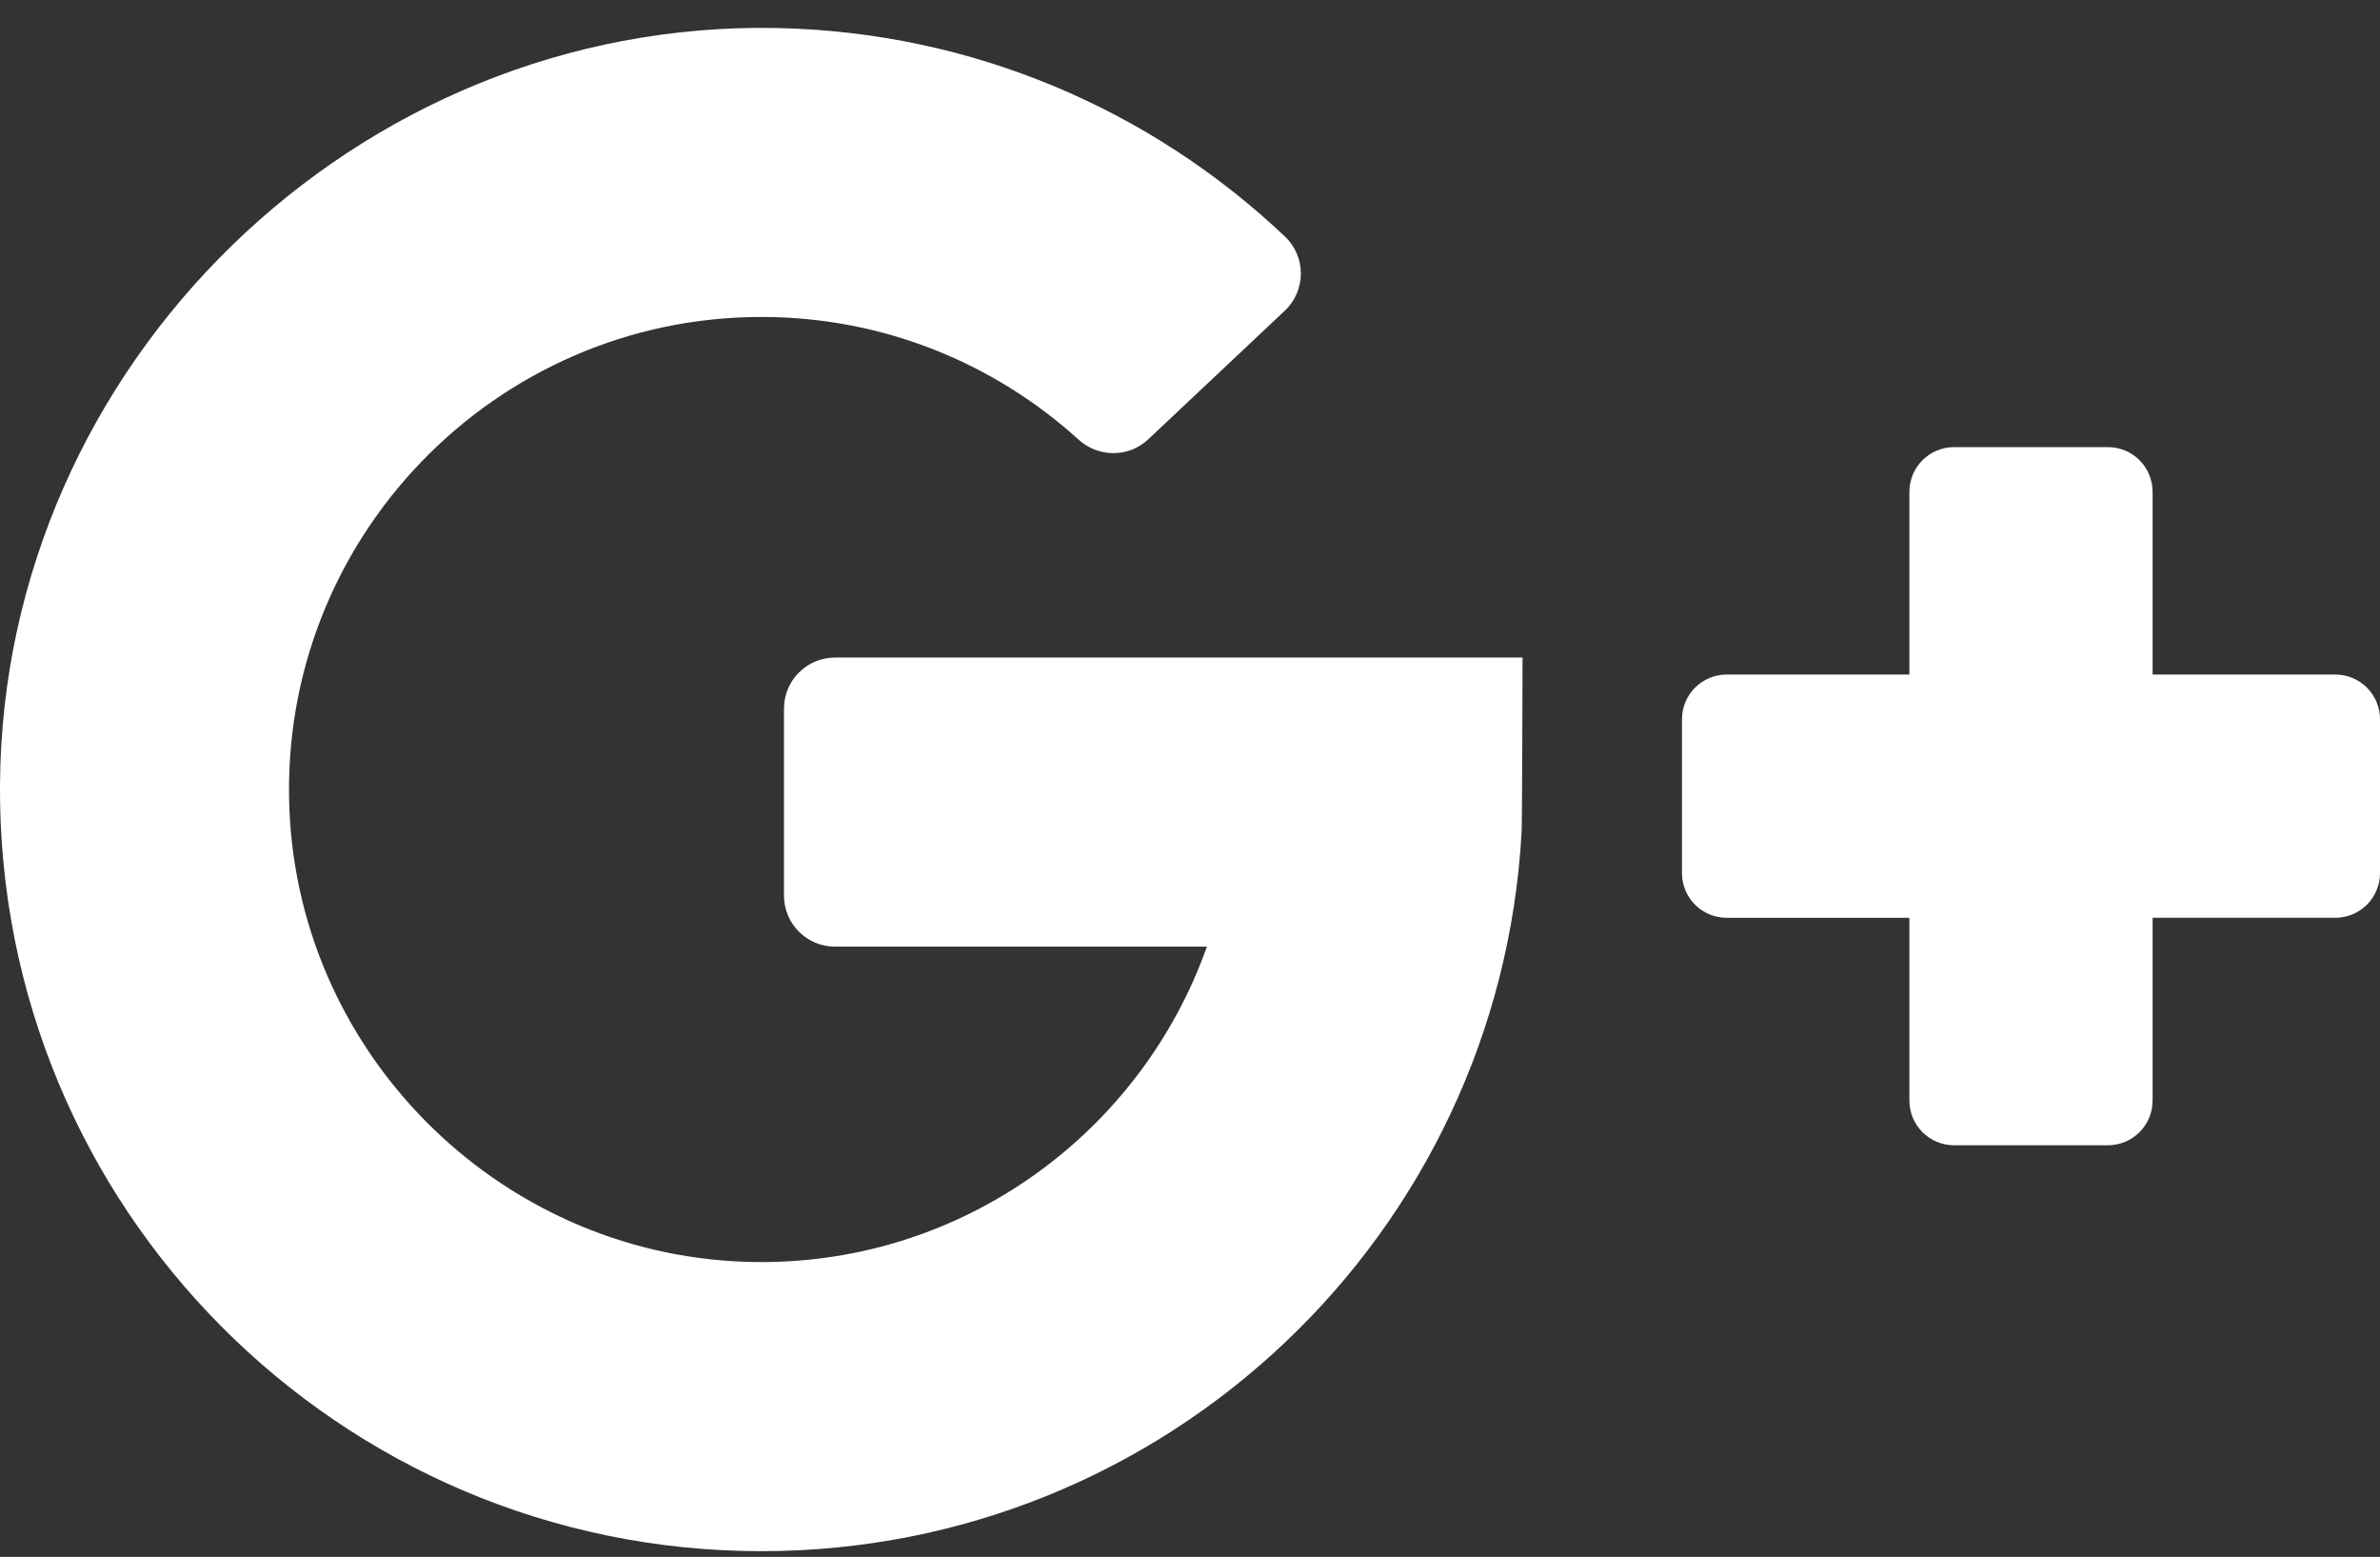 <?xml version="1.0" encoding="utf-8"?>
<!-- Generator: Adobe Illustrator 15.1.0, SVG Export Plug-In . SVG Version: 6.00 Build 0)  -->
<!DOCTYPE svg PUBLIC "-//W3C//DTD SVG 1.1//EN" "http://www.w3.org/Graphics/SVG/1.1/DTD/svg11.dtd">
<svg version="1.1" id="Layer_1" xmlns="http://www.w3.org/2000/svg" xmlns:xlink="http://www.w3.org/1999/xlink" x="0px" y="0px"
	 width="91.75px" height="60px" viewBox="0 0 91.75 60" enable-background="new 0 0 91.75 60" xml:space="preserve">
<rect x="0" y="0" width="91.75" height="60" fill="#333333" stroke="none"/>
<g>
	<path fill="#FFFFFF" d="M32.19,36.482h14.336c-2.518,7.114-9.332,12.214-17.311,12.156c-9.68-0.072-17.684-7.816-18.06-17.489
		c-0.403-10.369,7.917-18.934,18.198-18.934c4.701,0,8.991,1.791,12.224,4.726c0.768,0.696,1.933,0.7,2.687-0.009l5.264-4.956
		c0.824-0.775,0.828-2.084,0.006-2.861C44.405,4.257,37.524,1.228,29.938,1.08C13.753,0.764,0.113,14.032,0,30.218
		C-0.113,46.525,13.073,59.78,29.353,59.78c15.658,0,28.448-12.259,29.305-27.701c0.022-0.194,0.037-6.738,0.037-6.738H32.19
		c-1.086,0-1.967,0.881-1.967,1.967v7.208C30.224,35.604,31.104,36.482,32.19,36.482z"/>
	<path fill="#FFFFFF" d="M82.984,25.996v-7.042c0-0.952-0.772-1.723-1.724-1.723h-5.929c-0.951,0-1.723,0.771-1.723,1.723v7.042
		h-7.043c-0.952,0-1.724,0.771-1.724,1.724v5.927c0,0.953,0.771,1.724,1.724,1.724h7.043v7.042c0,0.953,0.771,1.724,1.723,1.724
		h5.929c0.951,0,1.724-0.771,1.724-1.724V35.37h7.042c0.953,0,1.724-0.771,1.724-1.724V27.72c0-0.953-0.771-1.724-1.724-1.724
		H82.984L82.984,25.996z"/>
</g>
</svg>

